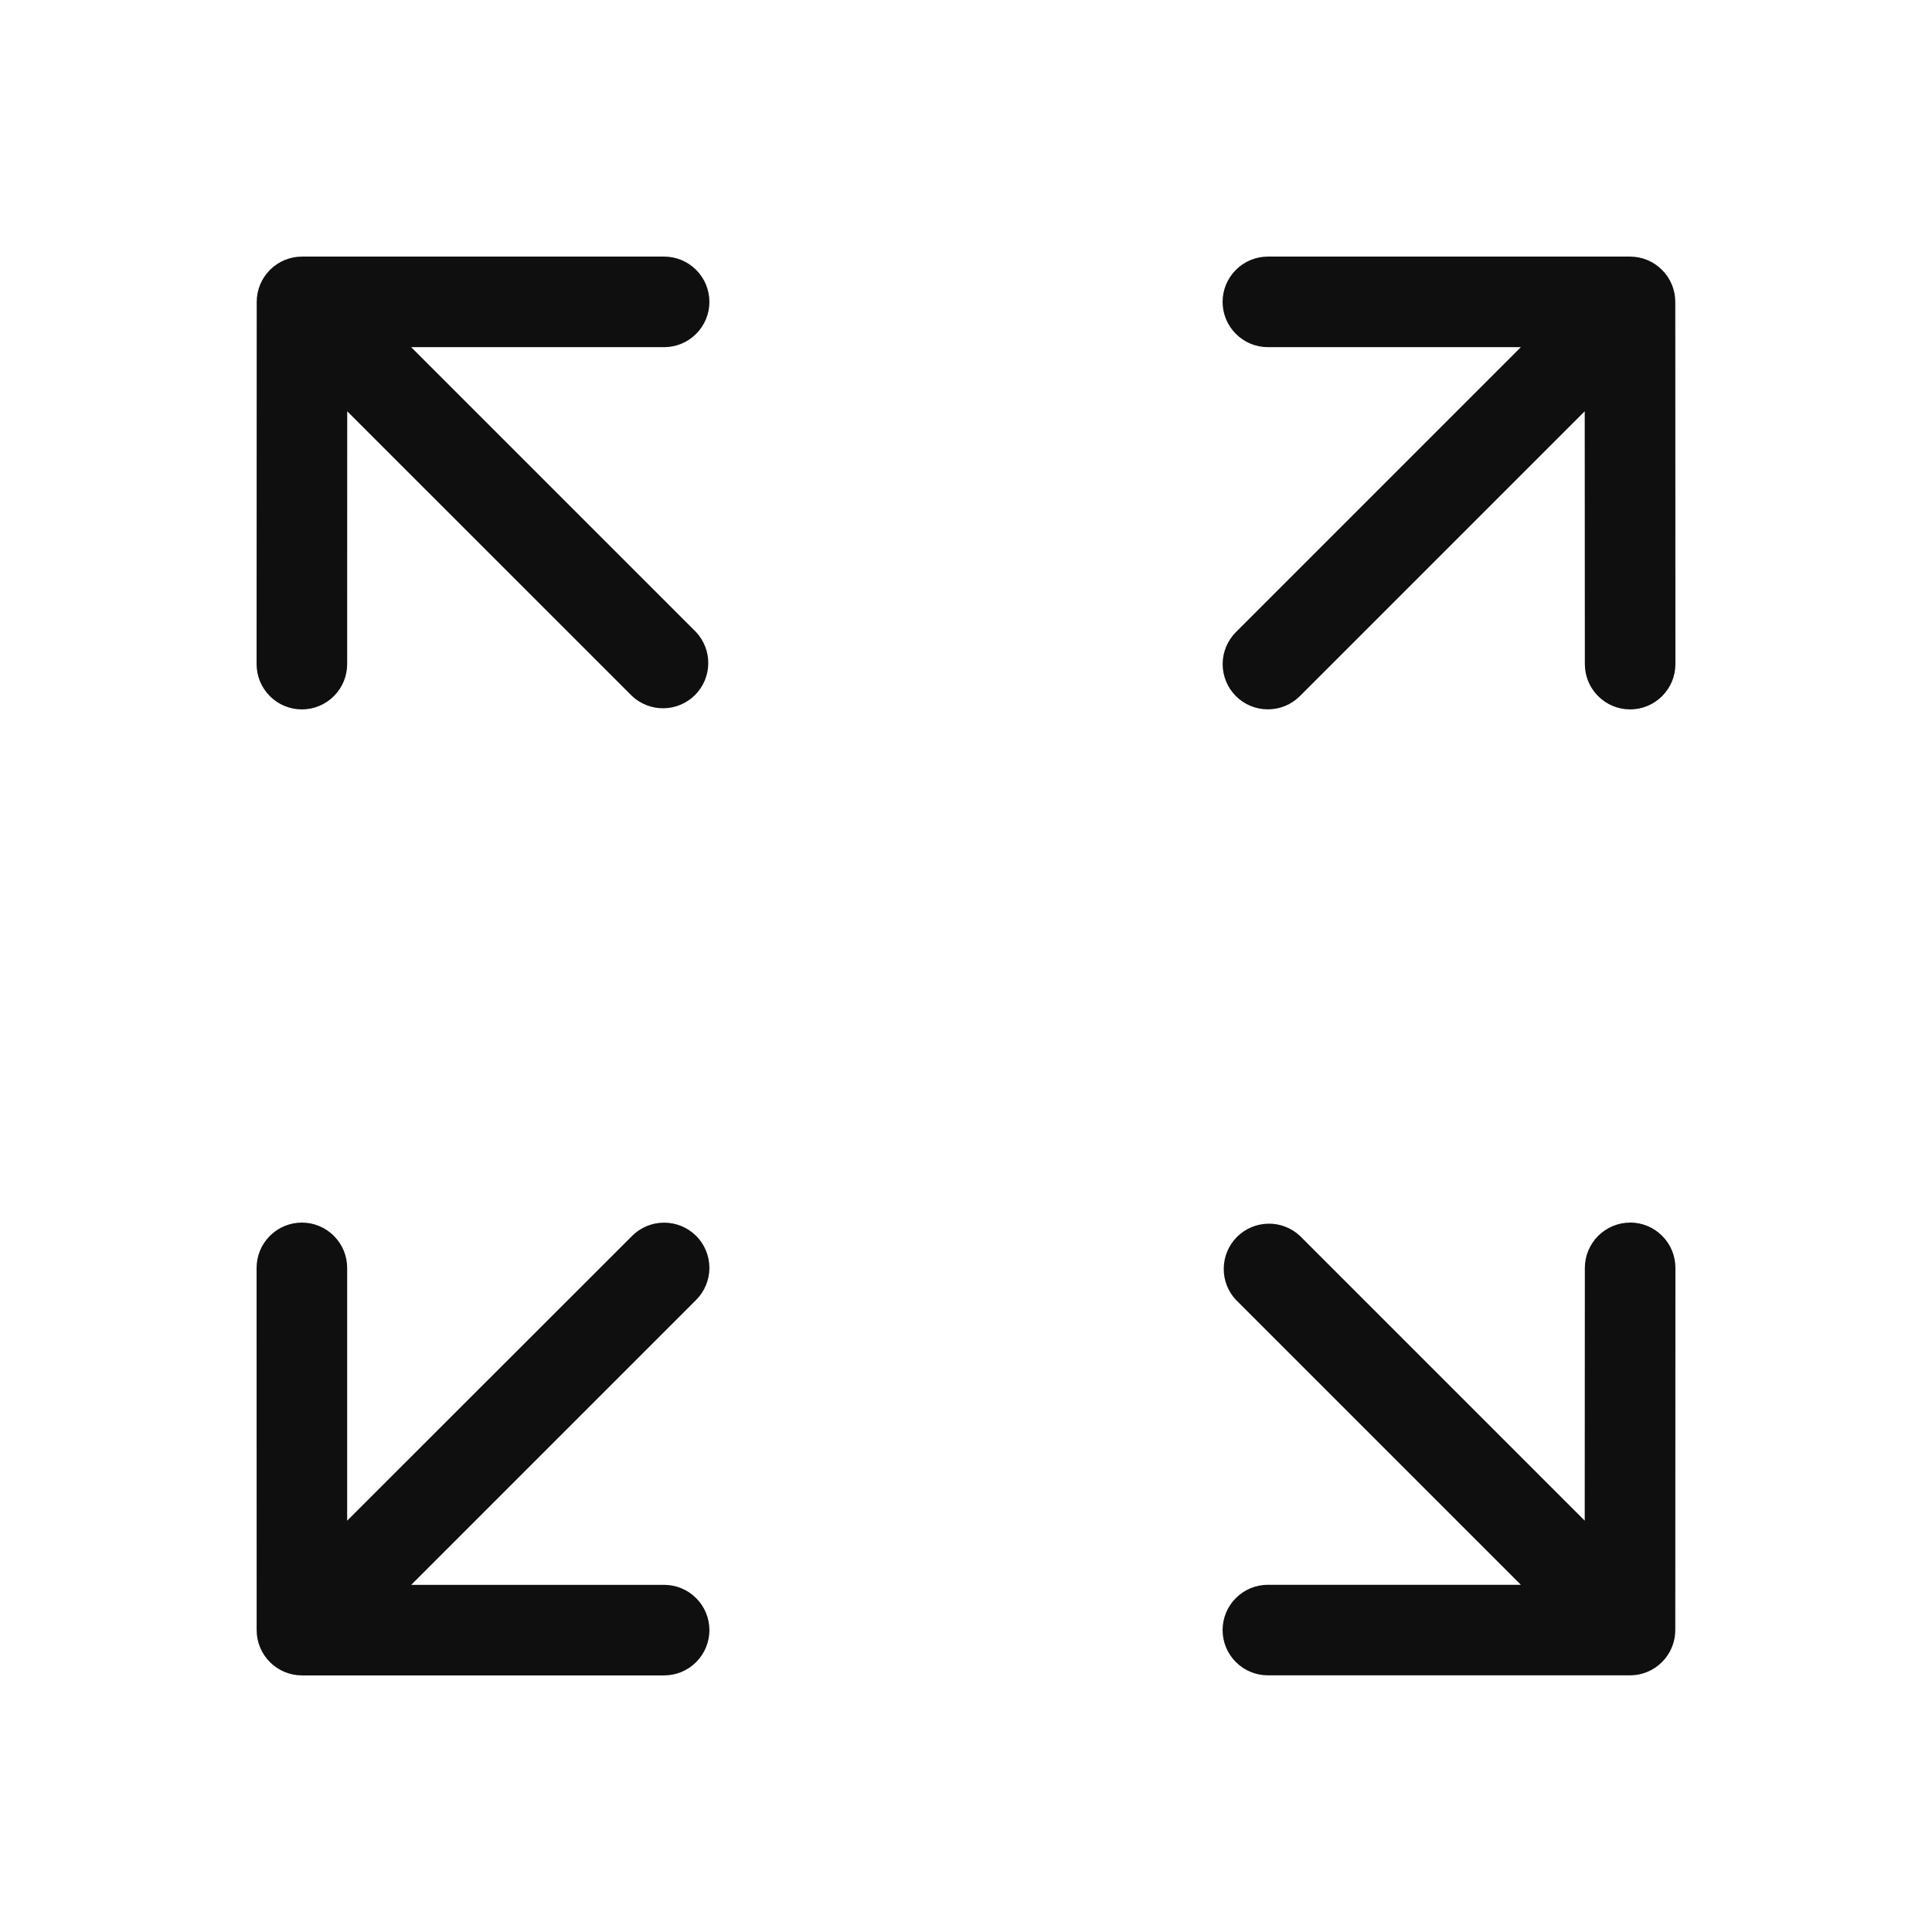 <svg width="32" height="32" viewBox="0 0 32 32" fill="none" xmlns="http://www.w3.org/2000/svg">
<path d="M11.53 20.47C11.389 20.329 11.199 20.251 11 20.251C10.801 20.251 10.611 20.329 10.47 20.47L5.75 25.187V21C5.75 20.801 5.671 20.61 5.53 20.47C5.39 20.329 5.199 20.25 5 20.25C4.801 20.25 4.61 20.329 4.47 20.47C4.329 20.61 4.25 20.801 4.25 21L4.251 27C4.251 27.199 4.33 27.39 4.471 27.53C4.611 27.671 4.802 27.75 5.001 27.75H11C11.199 27.75 11.39 27.671 11.53 27.53C11.671 27.39 11.75 27.199 11.75 27C11.75 26.801 11.671 26.61 11.53 26.47C11.39 26.329 11.199 26.25 11 26.25H6.811L11.531 21.53C11.671 21.389 11.75 21.199 11.75 21C11.75 20.801 11.671 20.611 11.531 20.47H11.53ZM11.75 5C11.75 4.801 11.671 4.61 11.53 4.47C11.39 4.329 11.199 4.25 11 4.25H5.002C4.803 4.25 4.612 4.329 4.472 4.47C4.331 4.61 4.252 4.801 4.252 5L4.25 11C4.25 11.199 4.329 11.39 4.47 11.53C4.61 11.671 4.801 11.75 5 11.75C5.199 11.75 5.39 11.671 5.53 11.53C5.671 11.39 5.75 11.199 5.75 11L5.751 6.812L10.47 11.53C10.612 11.662 10.8 11.735 10.995 11.731C11.189 11.728 11.374 11.649 11.512 11.512C11.649 11.374 11.728 11.189 11.731 10.995C11.735 10.8 11.662 10.612 11.53 10.47L6.81 5.75H11C11.199 5.75 11.39 5.671 11.53 5.53C11.671 5.39 11.75 5.199 11.75 5ZM27 20.25C26.801 20.25 26.611 20.33 26.47 20.47C26.33 20.611 26.25 20.801 26.25 21L26.248 25.187L21.53 20.469C21.388 20.337 21.2 20.264 21.006 20.268C20.811 20.271 20.626 20.35 20.488 20.487C20.351 20.625 20.272 20.81 20.269 21.005C20.265 21.199 20.337 21.387 20.47 21.529L25.19 26.249H21C20.801 26.249 20.61 26.328 20.47 26.469C20.329 26.609 20.25 26.8 20.25 26.999C20.25 27.198 20.329 27.389 20.47 27.529C20.61 27.67 20.801 27.749 21 27.749H26.998C27.197 27.749 27.388 27.67 27.528 27.529C27.669 27.389 27.748 27.198 27.748 26.999L27.75 20.999C27.75 20.8 27.671 20.609 27.53 20.469C27.39 20.328 27.199 20.249 27 20.249V20.25ZM20.47 11.53C20.611 11.671 20.801 11.749 21 11.749C21.199 11.749 21.389 11.671 21.53 11.53L26.248 6.812L26.25 11C26.25 11.199 26.329 11.39 26.47 11.53C26.61 11.671 26.801 11.75 27 11.75C27.199 11.75 27.39 11.671 27.53 11.53C27.671 11.39 27.75 11.199 27.75 11L27.748 5C27.748 4.801 27.669 4.61 27.528 4.47C27.388 4.329 27.197 4.25 26.998 4.25H21C20.801 4.25 20.61 4.329 20.47 4.47C20.329 4.61 20.25 4.801 20.25 5C20.25 5.199 20.329 5.39 20.47 5.53C20.61 5.671 20.801 5.75 21 5.75H25.19L20.47 10.47C20.33 10.611 20.251 10.801 20.251 11C20.251 11.199 20.33 11.389 20.47 11.53Z" fill="#0F0F0F"/>
</svg>
